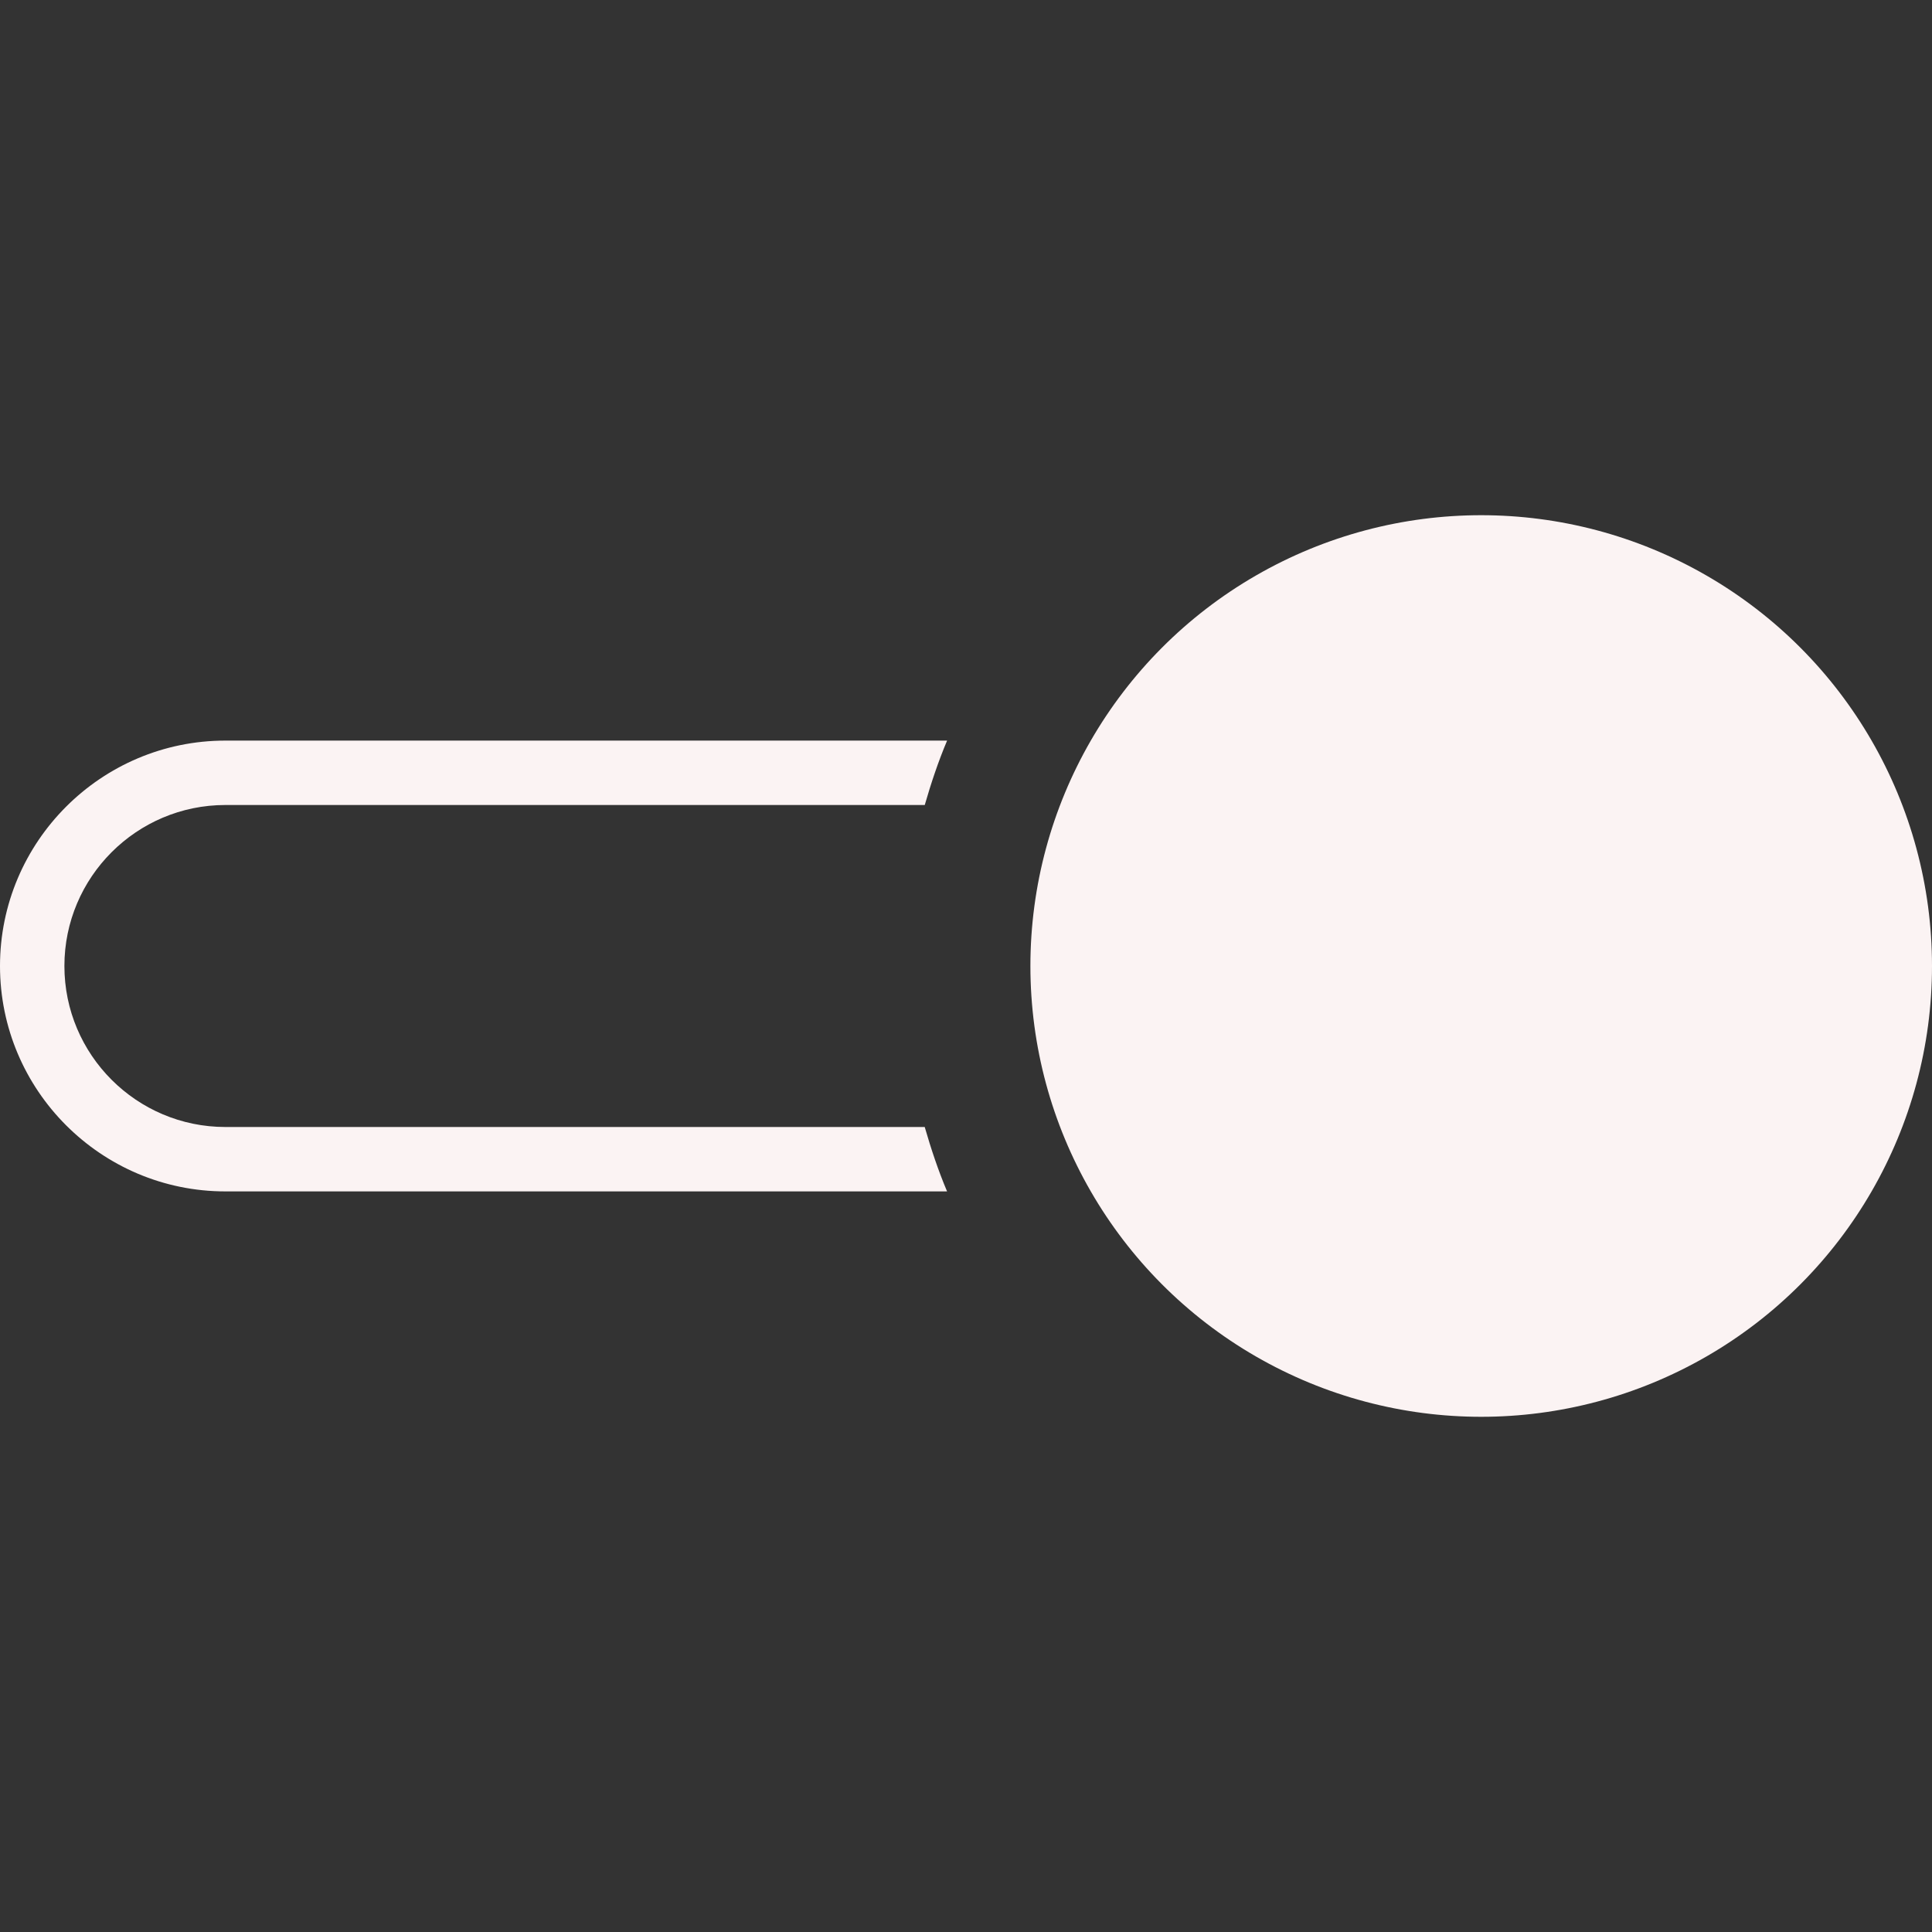 <?xml version="1.0"?>
<svg xmlns="http://www.w3.org/2000/svg" xmlns:xlink="http://www.w3.org/1999/xlink" version="1.1" id="Capa_1" x="0px" y="0px" viewBox="0 0 60 60" style="enable-background:new 0 0 60 60;" xml:space="preserve" width="512px" height="512px" class=""><rect x="0" y="0" width="60" height="60" fill="#333333" stroke="none"/><g><g>
	<circle cx="46" cy="30" r="14" data-original="#000000" class="active-path" data-old_color="#F2E6E6" fill="#FBF3F3"/>
	<path d="M7,25h21.719c0.197-0.682,0.421-1.354,0.694-2H7c-3.86,0-7,3.141-7,7s3.14,7,7,7h22.412c-0.273-0.646-0.497-1.318-0.694-2   H7c-2.757,0-5-2.243-5-5S4.243,25,7,25z" data-original="#000000" class="active-path" data-old_color="#F2E6E6" fill="#FBF3F3"/>
</g></g> </svg>
